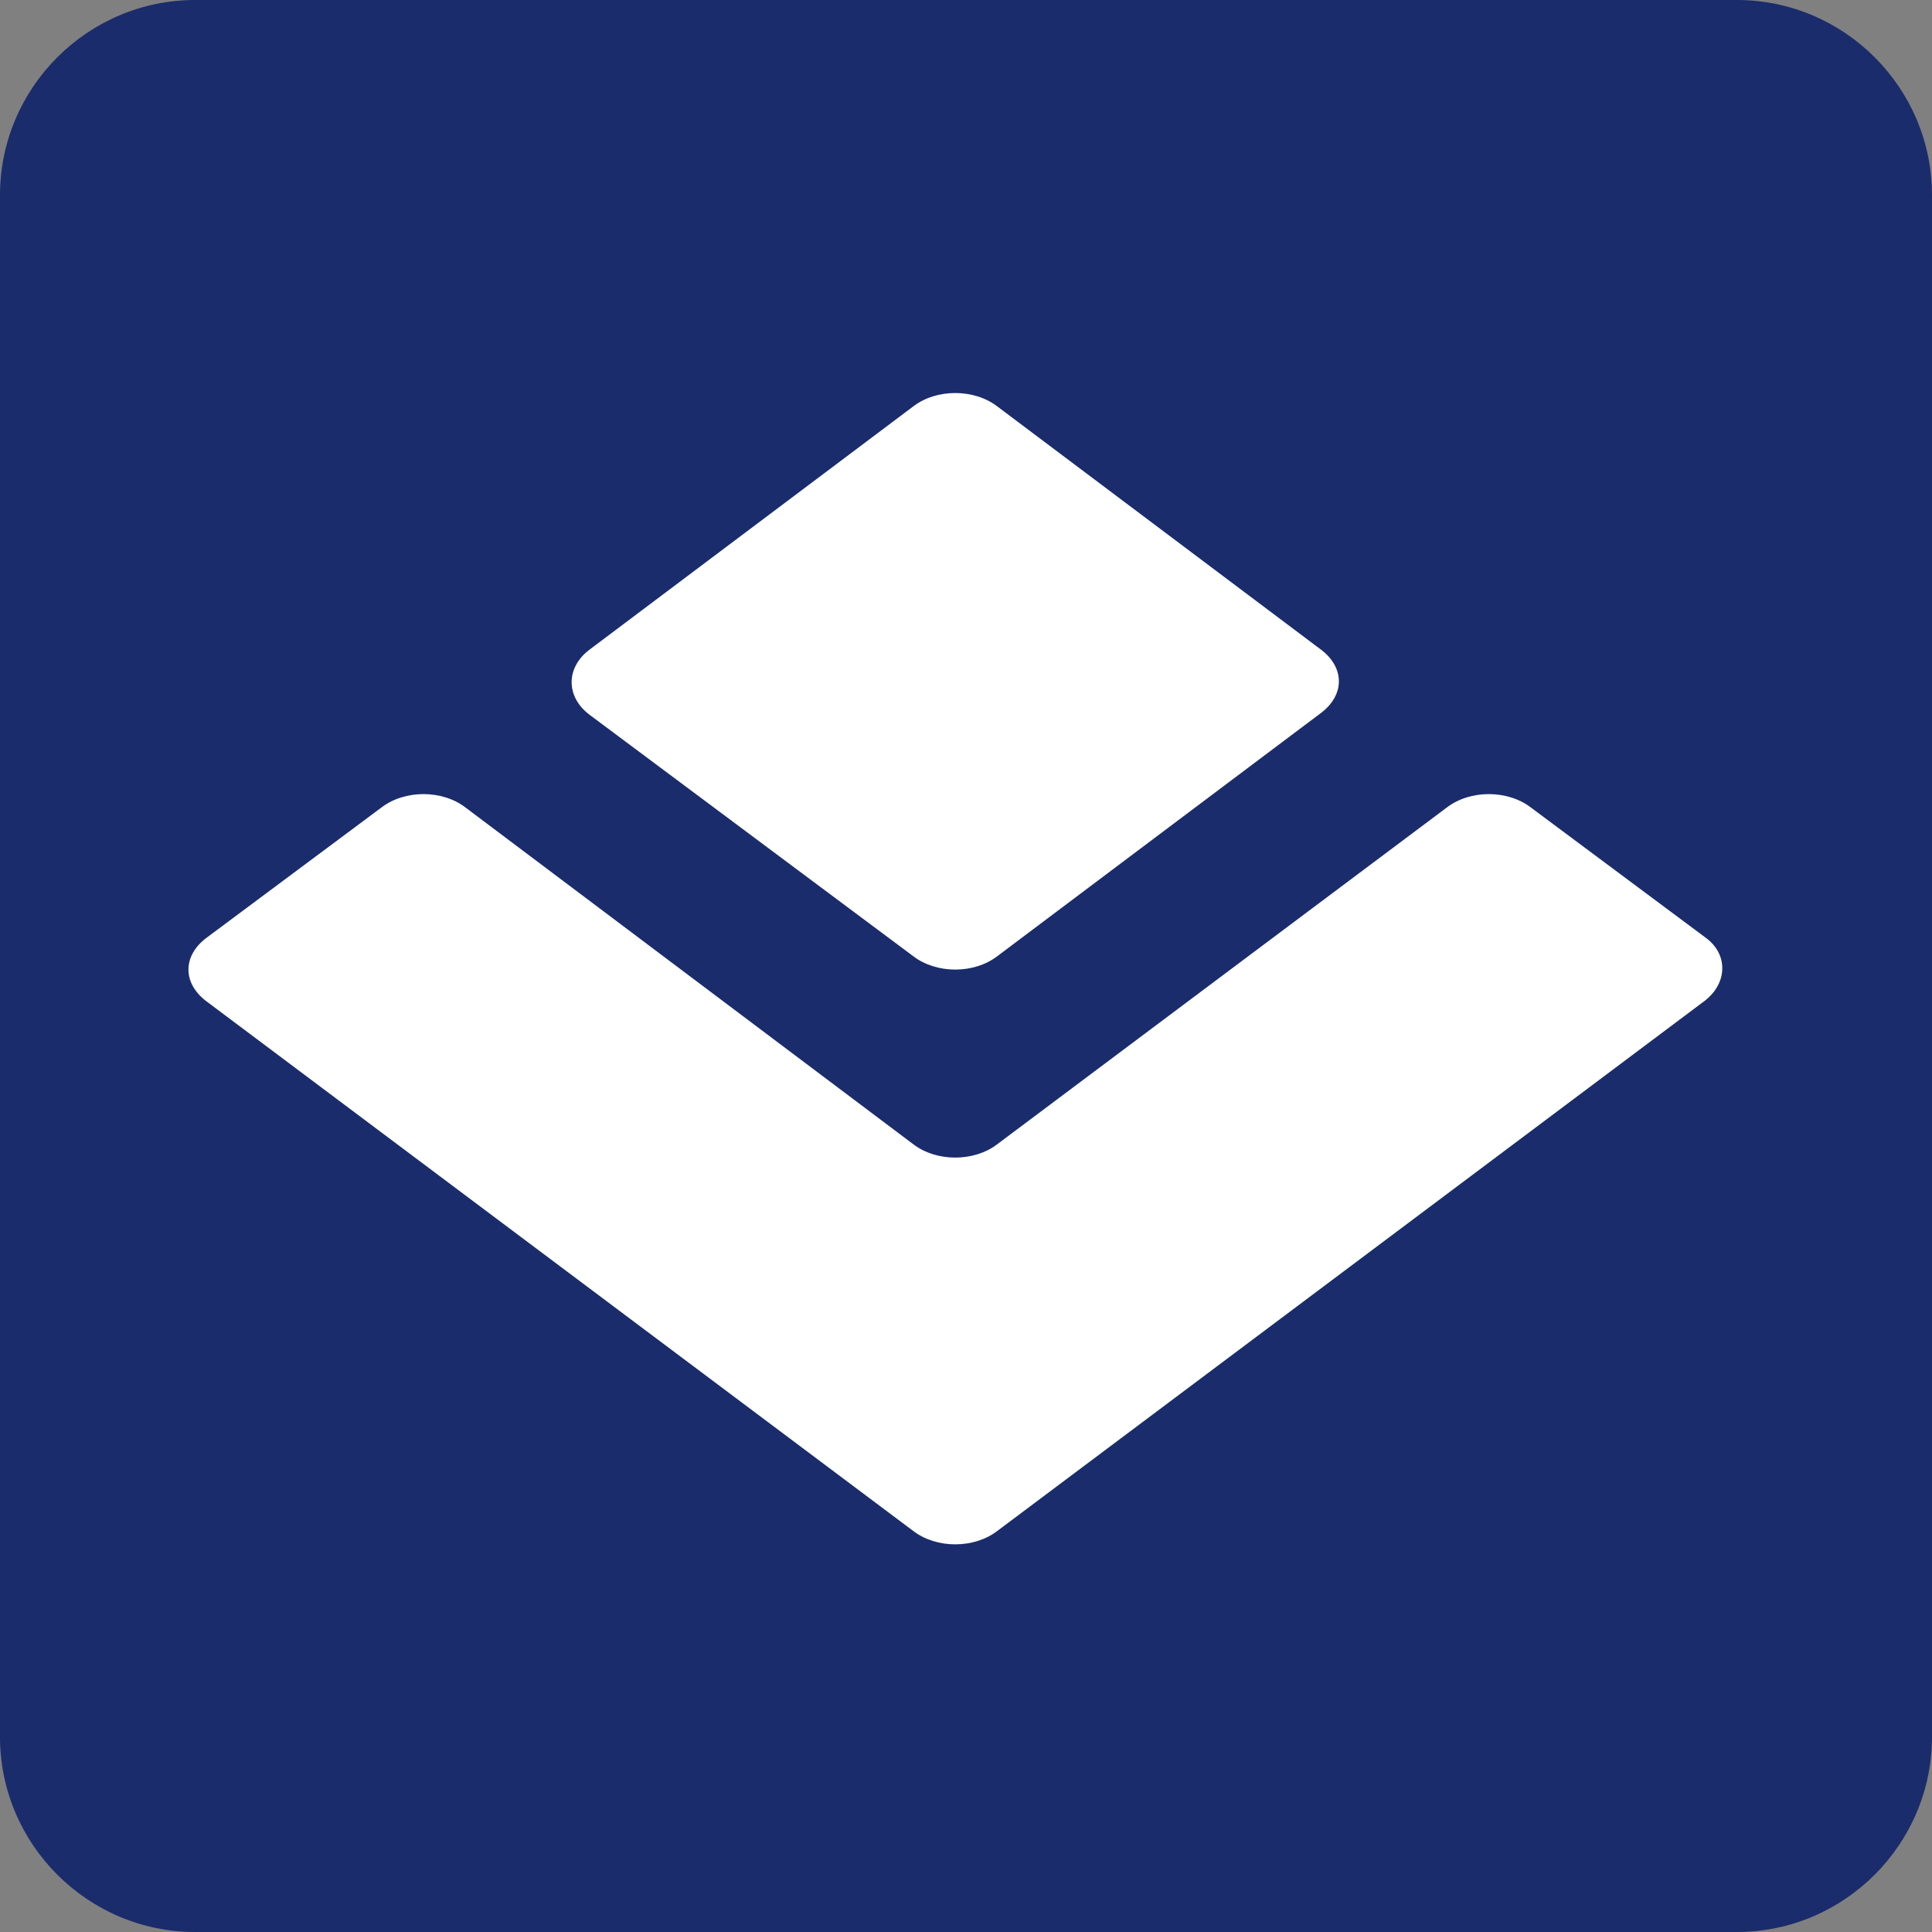 <svg xmlns="http://www.w3.org/2000/svg" viewBox="-54 193 107.9 107.9" width="107.9" height="107.9"><rect x="-54" y="193" width="107.9" height="107.9" fill="#808080" stroke="none"/><path d="M43 193h-86.1c-6 0-10.9 4.9-10.9 10.9V290c0 6 4.9 10.9 10.9 10.9H43c6 0 10.9-4.9 10.9-10.9v-86.1c0-6-4.9-10.9-10.9-10.9z" fill="#1a2c6b"/><path d="M41.2 248.9L1.7 278.5c-1.3 1-3.4 1-4.7 0l-39.5-29.6c-1.3-1-1.3-2.5 0-3.5l9.8-7.3c1.3-1 3.4-1 4.7 0l25 18.8c1.3 1 3.4 1 4.7 0l25.1-18.8c1.3-1 3.4-1 4.7 0l9.8 7.3c1.2.9 1.2 2.5-.1 3.5z" fill="#fff"/><path d="M-21.1 229.3L-3 215.7c1.3-1 3.4-1 4.7 0l18.1 13.6c1.3 1 1.3 2.5 0 3.5L1.7 246.4c-1.3 1-3.4 1-4.7 0l-18.1-13.5c-1.3-1-1.3-2.6 0-3.6z" fill="#fff"/></svg>